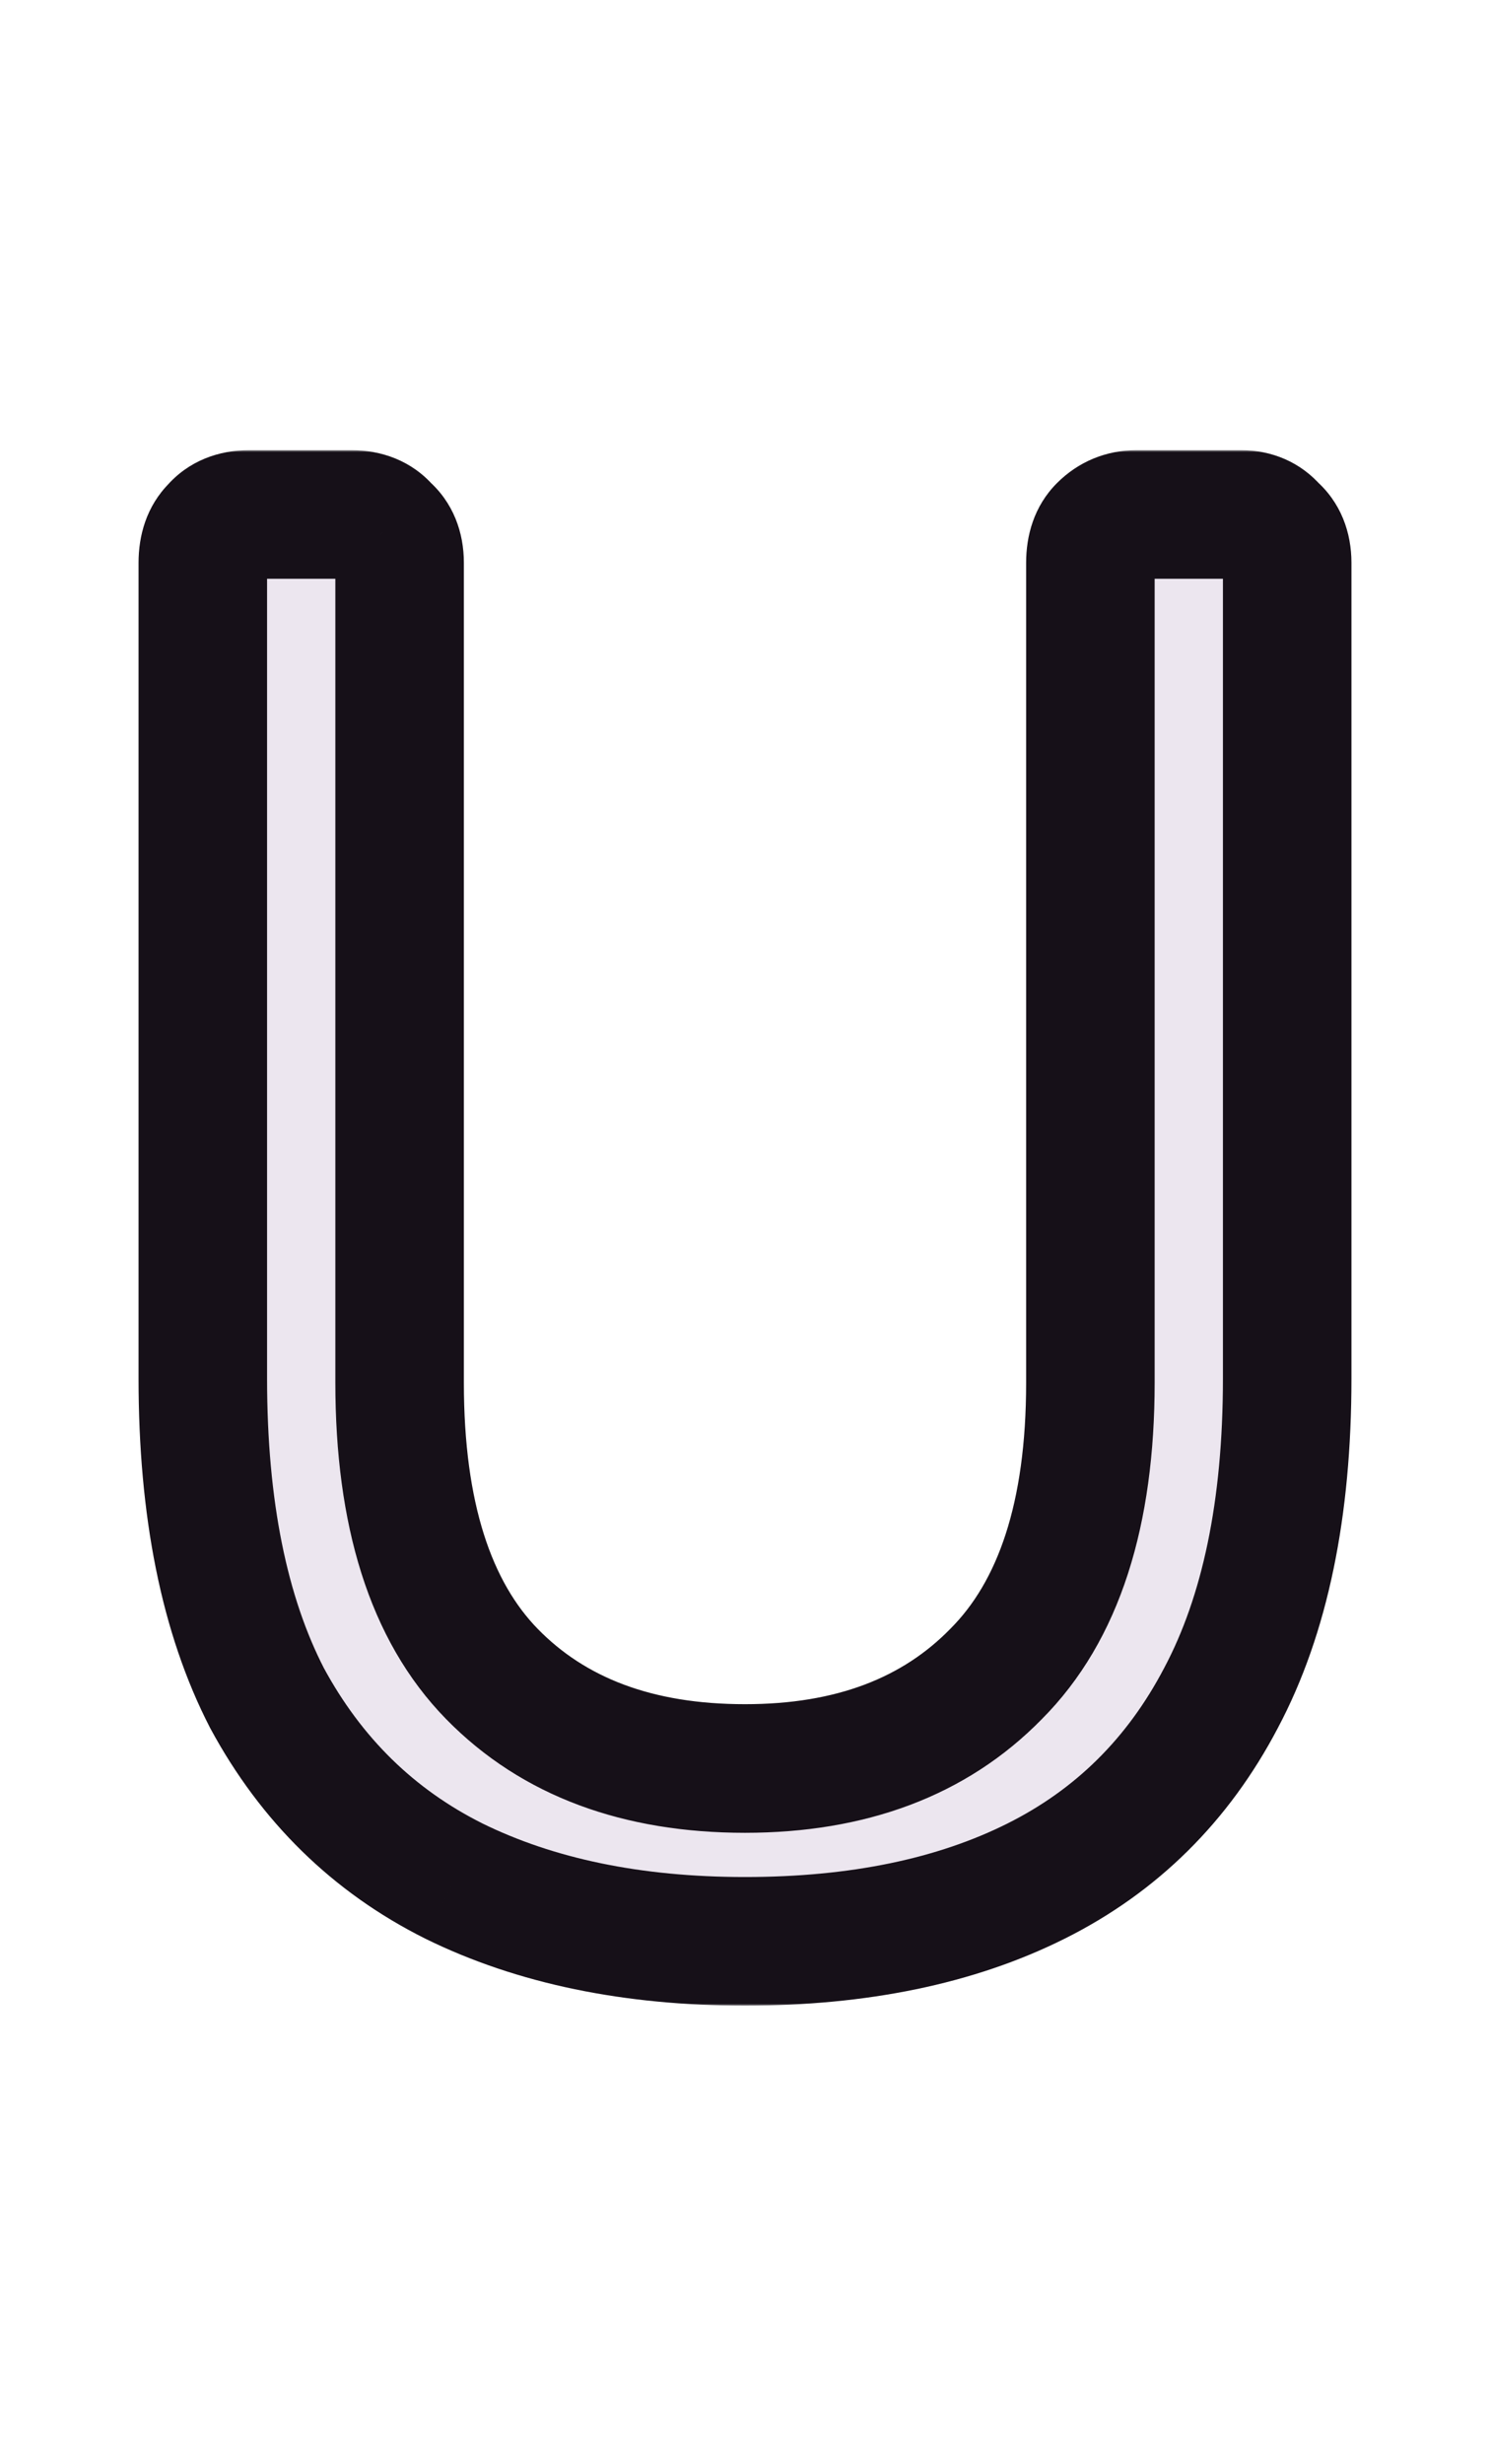 <svg width="371" height="613" viewBox="0 0 371 613" fill="none" xmlns="http://www.w3.org/2000/svg">
<mask id="path-1-outside-1_6_3" maskUnits="userSpaceOnUse" x="34" y="112" width="303" height="387" fill="black">
<rect fill="white" x="34" y="112" width="303" height="387"/>
<path d="M185.5 483C157.5 483 133.333 478 113 468C93 458 77.5 442.833 66.5 422.5C55.833 401.833 50.5 375.333 50.5 343V140C50.5 136.333 51.5 133.5 53.5 131.5C55.5 129.167 58.333 128 62 128H87.5C91.167 128 94 129.167 96 131.5C98.333 133.5 99.5 136.333 99.5 140V344C99.5 376.667 107.167 400.833 122.5 416.5C137.833 432.167 158.833 440 185.5 440C211.833 440 232.667 432.167 248 416.5C263.667 400.833 271.5 376.667 271.5 344V140C271.5 136.333 272.5 133.5 274.5 131.5C276.833 129.167 279.667 128 283 128H309C312.333 128 315 129.167 317 131.5C319.333 133.5 320.5 136.333 320.5 140V343C320.5 375.333 315 401.833 304 422.5C293.333 442.833 278 458 258 468C238 478 213.833 483 185.5 483Z"/>
</mask>
<path d="M185.5 483C157.5 483 133.333 478 113 468C93 458 77.5 442.833 66.5 422.5C55.833 401.833 50.5 375.333 50.5 343V140C50.5 136.333 51.5 133.5 53.5 131.5C55.5 129.167 58.333 128 62 128H87.5C91.167 128 94 129.167 96 131.5C98.333 133.5 99.5 136.333 99.5 140V344C99.5 376.667 107.167 400.833 122.5 416.5C137.833 432.167 158.833 440 185.5 440C211.833 440 232.667 432.167 248 416.5C263.667 400.833 271.5 376.667 271.5 344V140C271.5 136.333 272.5 133.5 274.5 131.5C276.833 129.167 279.667 128 283 128H309C312.333 128 315 129.167 317 131.5C319.333 133.5 320.5 136.333 320.5 140V343C320.5 375.333 315 401.833 304 422.5C293.333 442.833 278 458 258 468C238 478 213.833 483 185.5 483Z" fill="#ECE6EF"/>
<path d="M113 468L105.845 482.311L105.892 482.334L105.939 482.358L113 468ZM66.5 422.5L52.282 429.838L52.353 429.976L52.427 430.113L66.5 422.5ZM53.5 131.5L64.814 142.814L65.248 142.379L65.648 141.913L53.5 131.5ZM96 131.5L83.852 141.913L84.653 142.847L85.587 143.648L96 131.5ZM122.5 416.5L111.065 427.691L111.065 427.691L122.5 416.5ZM248 416.5L236.686 405.186L236.625 405.247L236.565 405.309L248 416.5ZM274.5 131.5L285.814 142.814L285.814 142.814L274.5 131.5ZM317 131.5L304.852 141.913L305.653 142.847L306.587 143.648L317 131.5ZM304 422.5L289.876 414.982L289.854 415.025L289.831 415.067L304 422.5ZM258 468L250.845 453.689L250.845 453.689L258 468ZM185.5 467C159.383 467 137.741 462.337 120.061 453.642L105.939 482.358C128.926 493.663 155.617 499 185.5 499V467ZM120.155 453.689C103.198 445.211 90.066 432.435 80.573 414.887L52.427 430.113C64.934 453.232 82.802 470.789 105.845 482.311L120.155 453.689ZM80.718 415.162C71.589 397.474 66.5 373.721 66.5 343H34.5C34.5 376.946 40.078 406.193 52.282 429.838L80.718 415.162ZM66.5 343V140H34.5V343H66.5ZM66.5 140C66.5 139.594 66.558 139.827 66.338 140.45C66.093 141.143 65.608 142.02 64.814 142.814L42.186 120.186C36.37 126.002 34.5 133.402 34.5 140H66.5ZM65.648 141.913C65.009 142.658 64.144 143.288 63.217 143.67C62.361 144.022 61.854 144 62 144V112C54.655 112 46.983 114.518 41.352 121.087L65.648 141.913ZM62 144H87.5V112H62V144ZM87.5 144C87.646 144 87.139 144.022 86.283 143.67C85.356 143.288 84.491 142.658 83.852 141.913L108.148 121.087C102.517 114.518 94.845 112 87.5 112V144ZM85.587 143.648C84.841 143.009 84.212 142.144 83.83 141.217C83.478 140.361 83.5 139.854 83.5 140H115.5C115.5 132.655 112.982 124.983 106.413 119.352L85.587 143.648ZM83.5 140V344H115.5V140H83.5ZM83.5 344C83.5 378.825 91.642 407.846 111.065 427.691L133.935 405.309C122.691 393.82 115.5 374.508 115.5 344H83.5ZM111.065 427.691C130.04 447.079 155.526 456 185.5 456V424C162.14 424 145.626 417.254 133.935 405.309L111.065 427.691ZM185.5 456C215.207 456 240.498 447.04 259.435 427.691L236.565 405.309C224.835 417.294 208.46 424 185.5 424V456ZM259.314 427.814C279.15 407.978 287.5 378.907 287.5 344H255.5C255.5 374.426 248.184 393.689 236.686 405.186L259.314 427.814ZM287.5 344V140H255.5V344H287.5ZM287.5 140C287.5 139.594 287.558 139.827 287.338 140.45C287.093 141.143 286.607 142.02 285.814 142.814L263.186 120.186C257.37 126.002 255.5 133.402 255.5 140H287.5ZM285.814 142.814C285.603 143.025 285.15 143.389 284.467 143.67C283.787 143.95 283.238 144 283 144V112C275.472 112 268.554 114.818 263.186 120.186L285.814 142.814ZM283 144H309V112H283V144ZM309 144C308.778 144 308.049 143.954 307.087 143.533C306.09 143.098 305.33 142.47 304.852 141.913L329.148 121.087C323.829 114.882 316.557 112 309 112V144ZM306.587 143.648C305.842 143.009 305.212 142.144 304.83 141.217C304.478 140.361 304.5 139.854 304.5 140H336.5C336.5 132.655 333.982 124.983 327.413 119.352L306.587 143.648ZM304.5 140V343H336.5V140H304.5ZM304.5 343C304.5 373.659 299.265 397.343 289.876 414.982L318.124 430.018C330.735 406.324 336.5 377.007 336.5 343H304.5ZM289.831 415.067C280.679 432.515 267.758 445.232 250.845 453.689L265.155 482.311C288.242 470.768 305.988 453.152 318.169 429.933L289.831 415.067ZM250.845 453.689C233.579 462.322 211.995 467 185.5 467V499C215.672 499 242.421 493.678 265.155 482.311L250.845 453.689Z" fill="#161018" mask="url(#path-1-outside-1_6_3)"/>
</svg>
